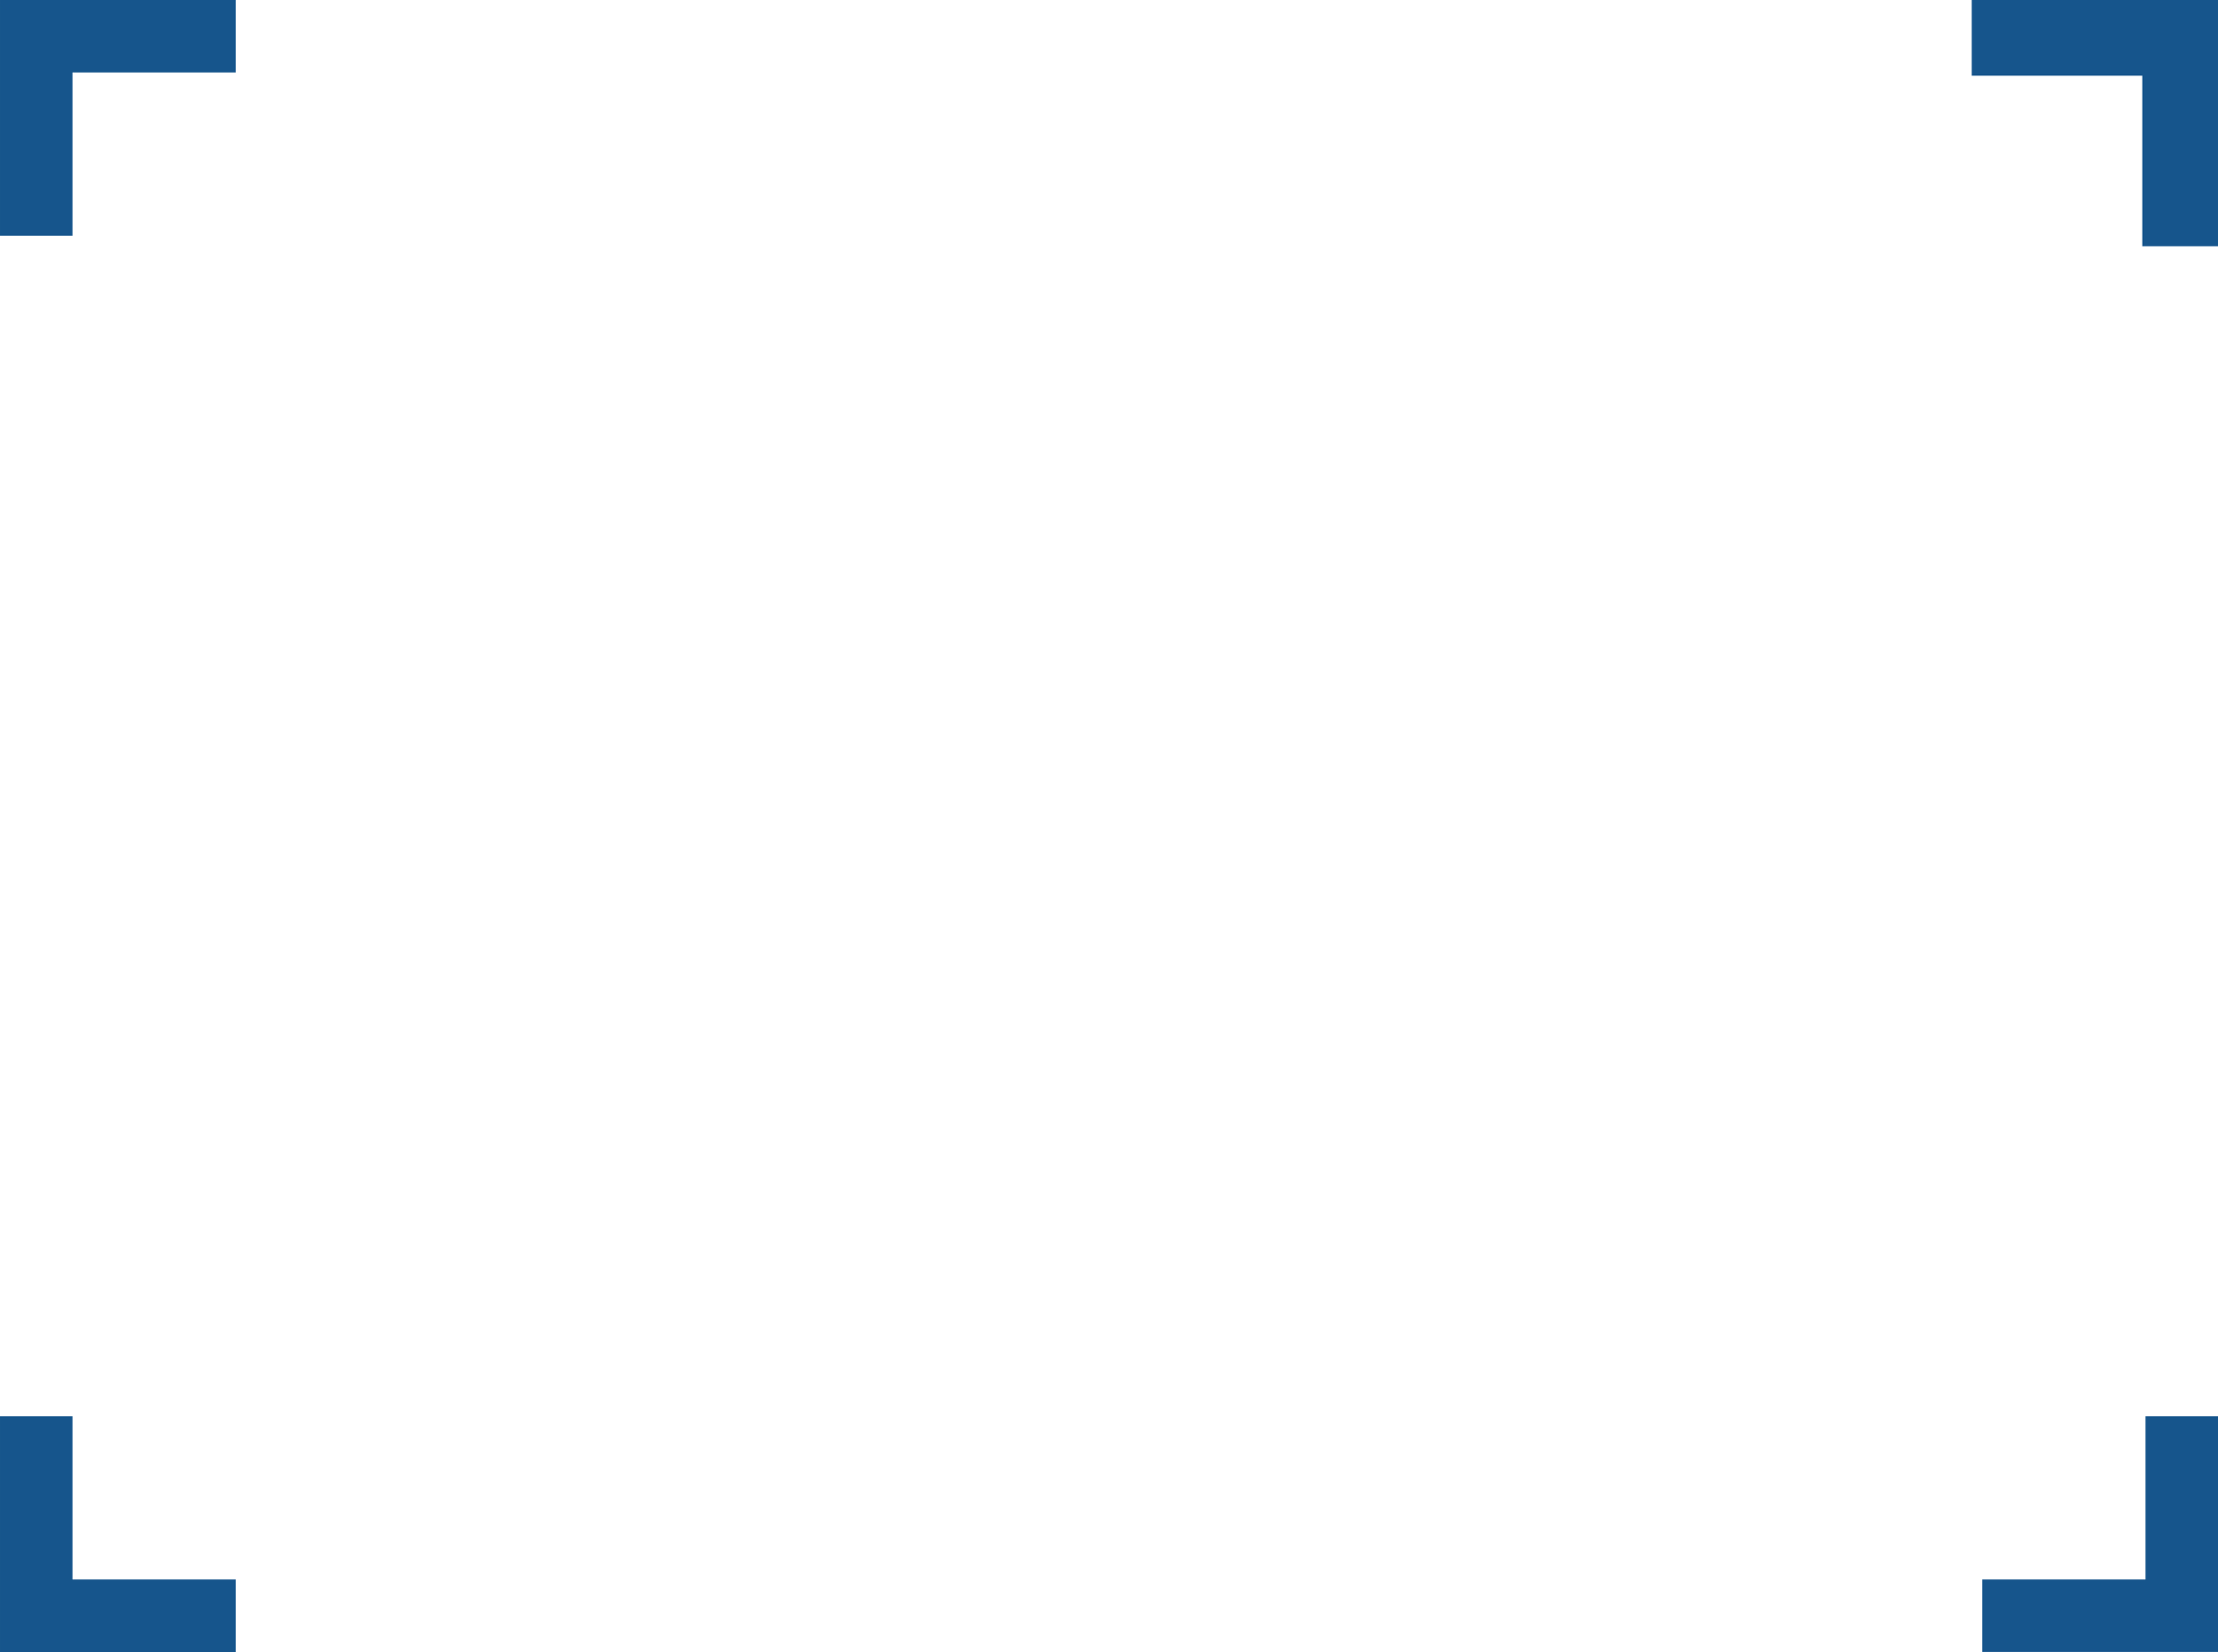 <svg id="Group_49" data-name="Group 49" xmlns="http://www.w3.org/2000/svg" width="386" height="287.484" viewBox="0 0 386 287.484">
  <path id="Path_233" data-name="Path 233" d="M1260.475,1611.306h-28.414v28.415h-12.614v-41.029h41.028Z" transform="translate(-1219.447 -1598.692)" fill="#16558c" fill-rule="evenodd"/>
  <path id="Path_234" data-name="Path 234" d="M3274.656,1537.53h29.68v29.68h13.176v-42.856h-42.856Z" transform="translate(-2931.512 -1524.354)" fill="#16558c" fill-rule="evenodd"/>
  <path id="Path_235" data-name="Path 235" d="M1260.475,3064.9h-28.414v-28.414h-12.614v41.029h41.028Z" transform="translate(-1219.447 -2790.026)" fill="#16558c" fill-rule="evenodd"/>
  <path id="Path_236" data-name="Path 236" d="M3187.033,3064.9h28.415v-28.414h12.614v41.029h-41.029Z" transform="translate(-2842.062 -2790.026)" fill="#16558c" fill-rule="evenodd"/>
</svg>
